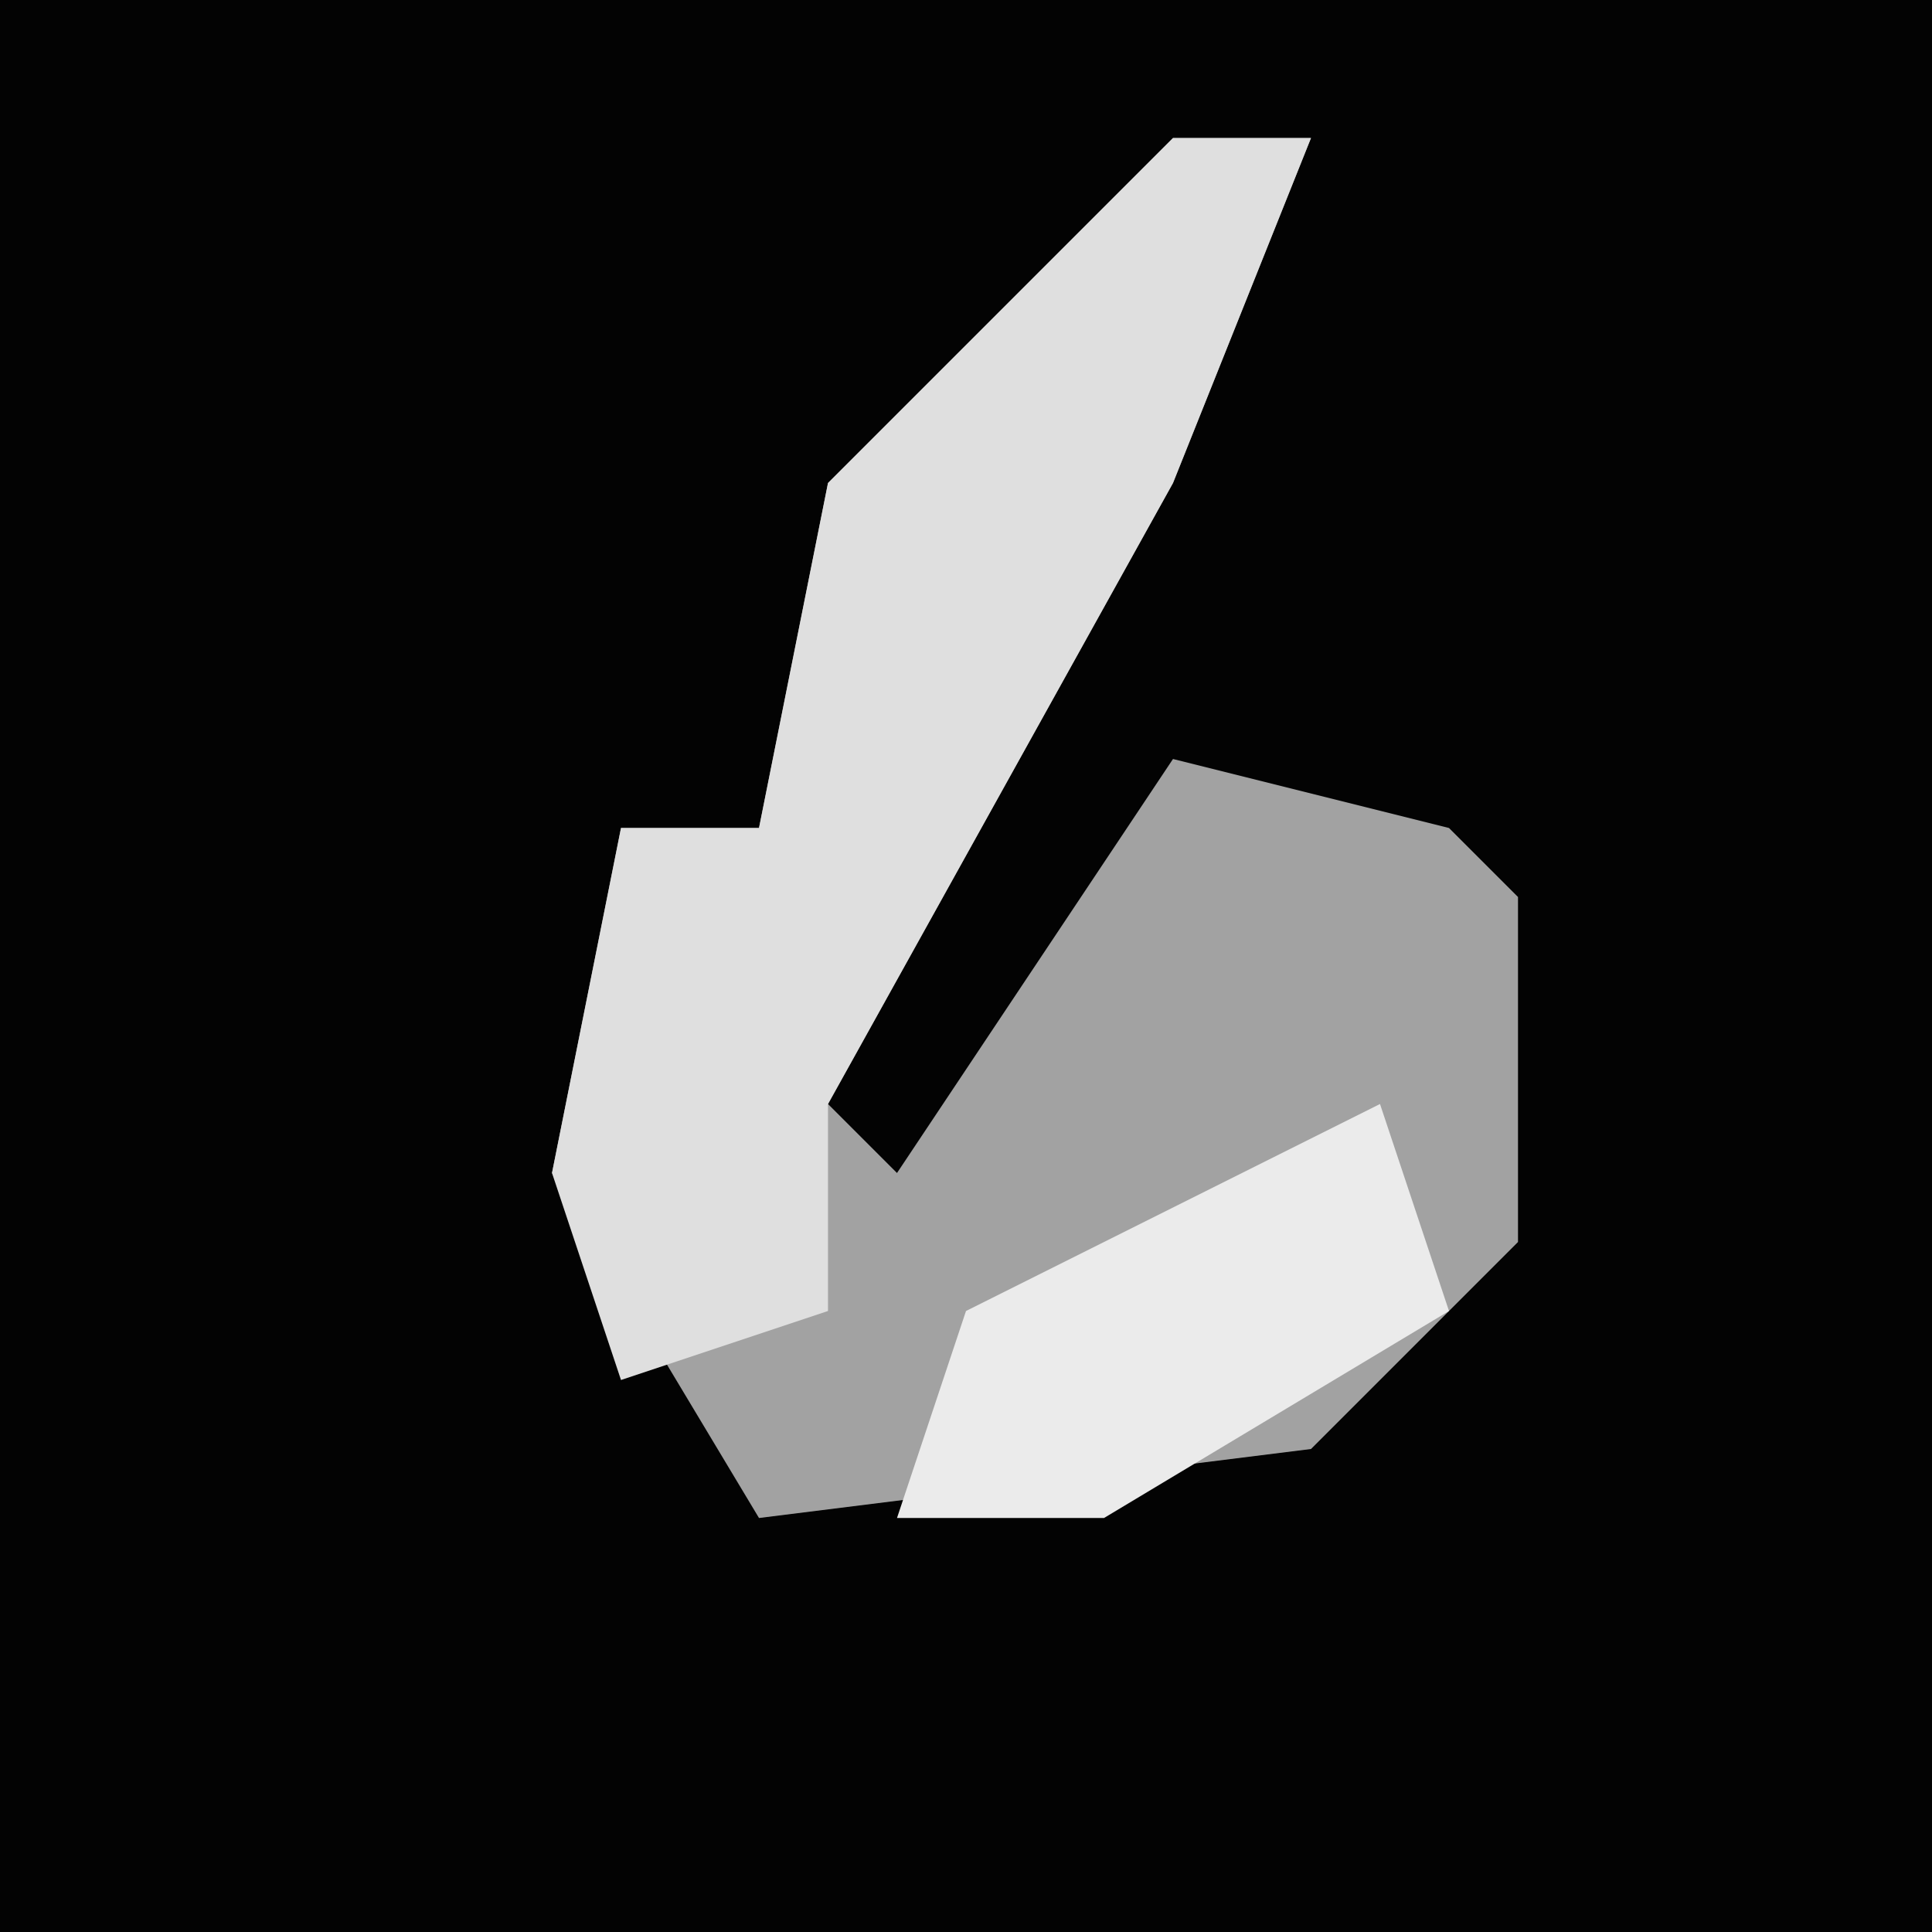 <?xml version="1.0" encoding="UTF-8"?>
<svg version="1.1" xmlns="http://www.w3.org/2000/svg" width="28" height="28">
<path d="M0,0 L28,0 L28,28 L0,28 Z " fill="#030303" transform="translate(0,0)"/>
<path d="M0,0 L2,0 L0,5 L-5,14 L-4,15 L0,9 L4,10 L5,11 L5,16 L2,19 L-6,20 L-9,15 L-8,10 L-6,10 L-5,5 Z " fill="#A2A2A2" transform="translate(17,2)"/>
<path d="M0,0 L2,0 L0,5 L-5,14 L-5,17 L-8,18 L-9,15 L-8,10 L-6,10 L-5,5 Z " fill="#DFDFDF" transform="translate(17,2)"/>
<path d="M0,0 L1,3 L-4,6 L-7,6 L-6,3 Z " fill="#EBEBEB" transform="translate(20,16)"/>
</svg>
